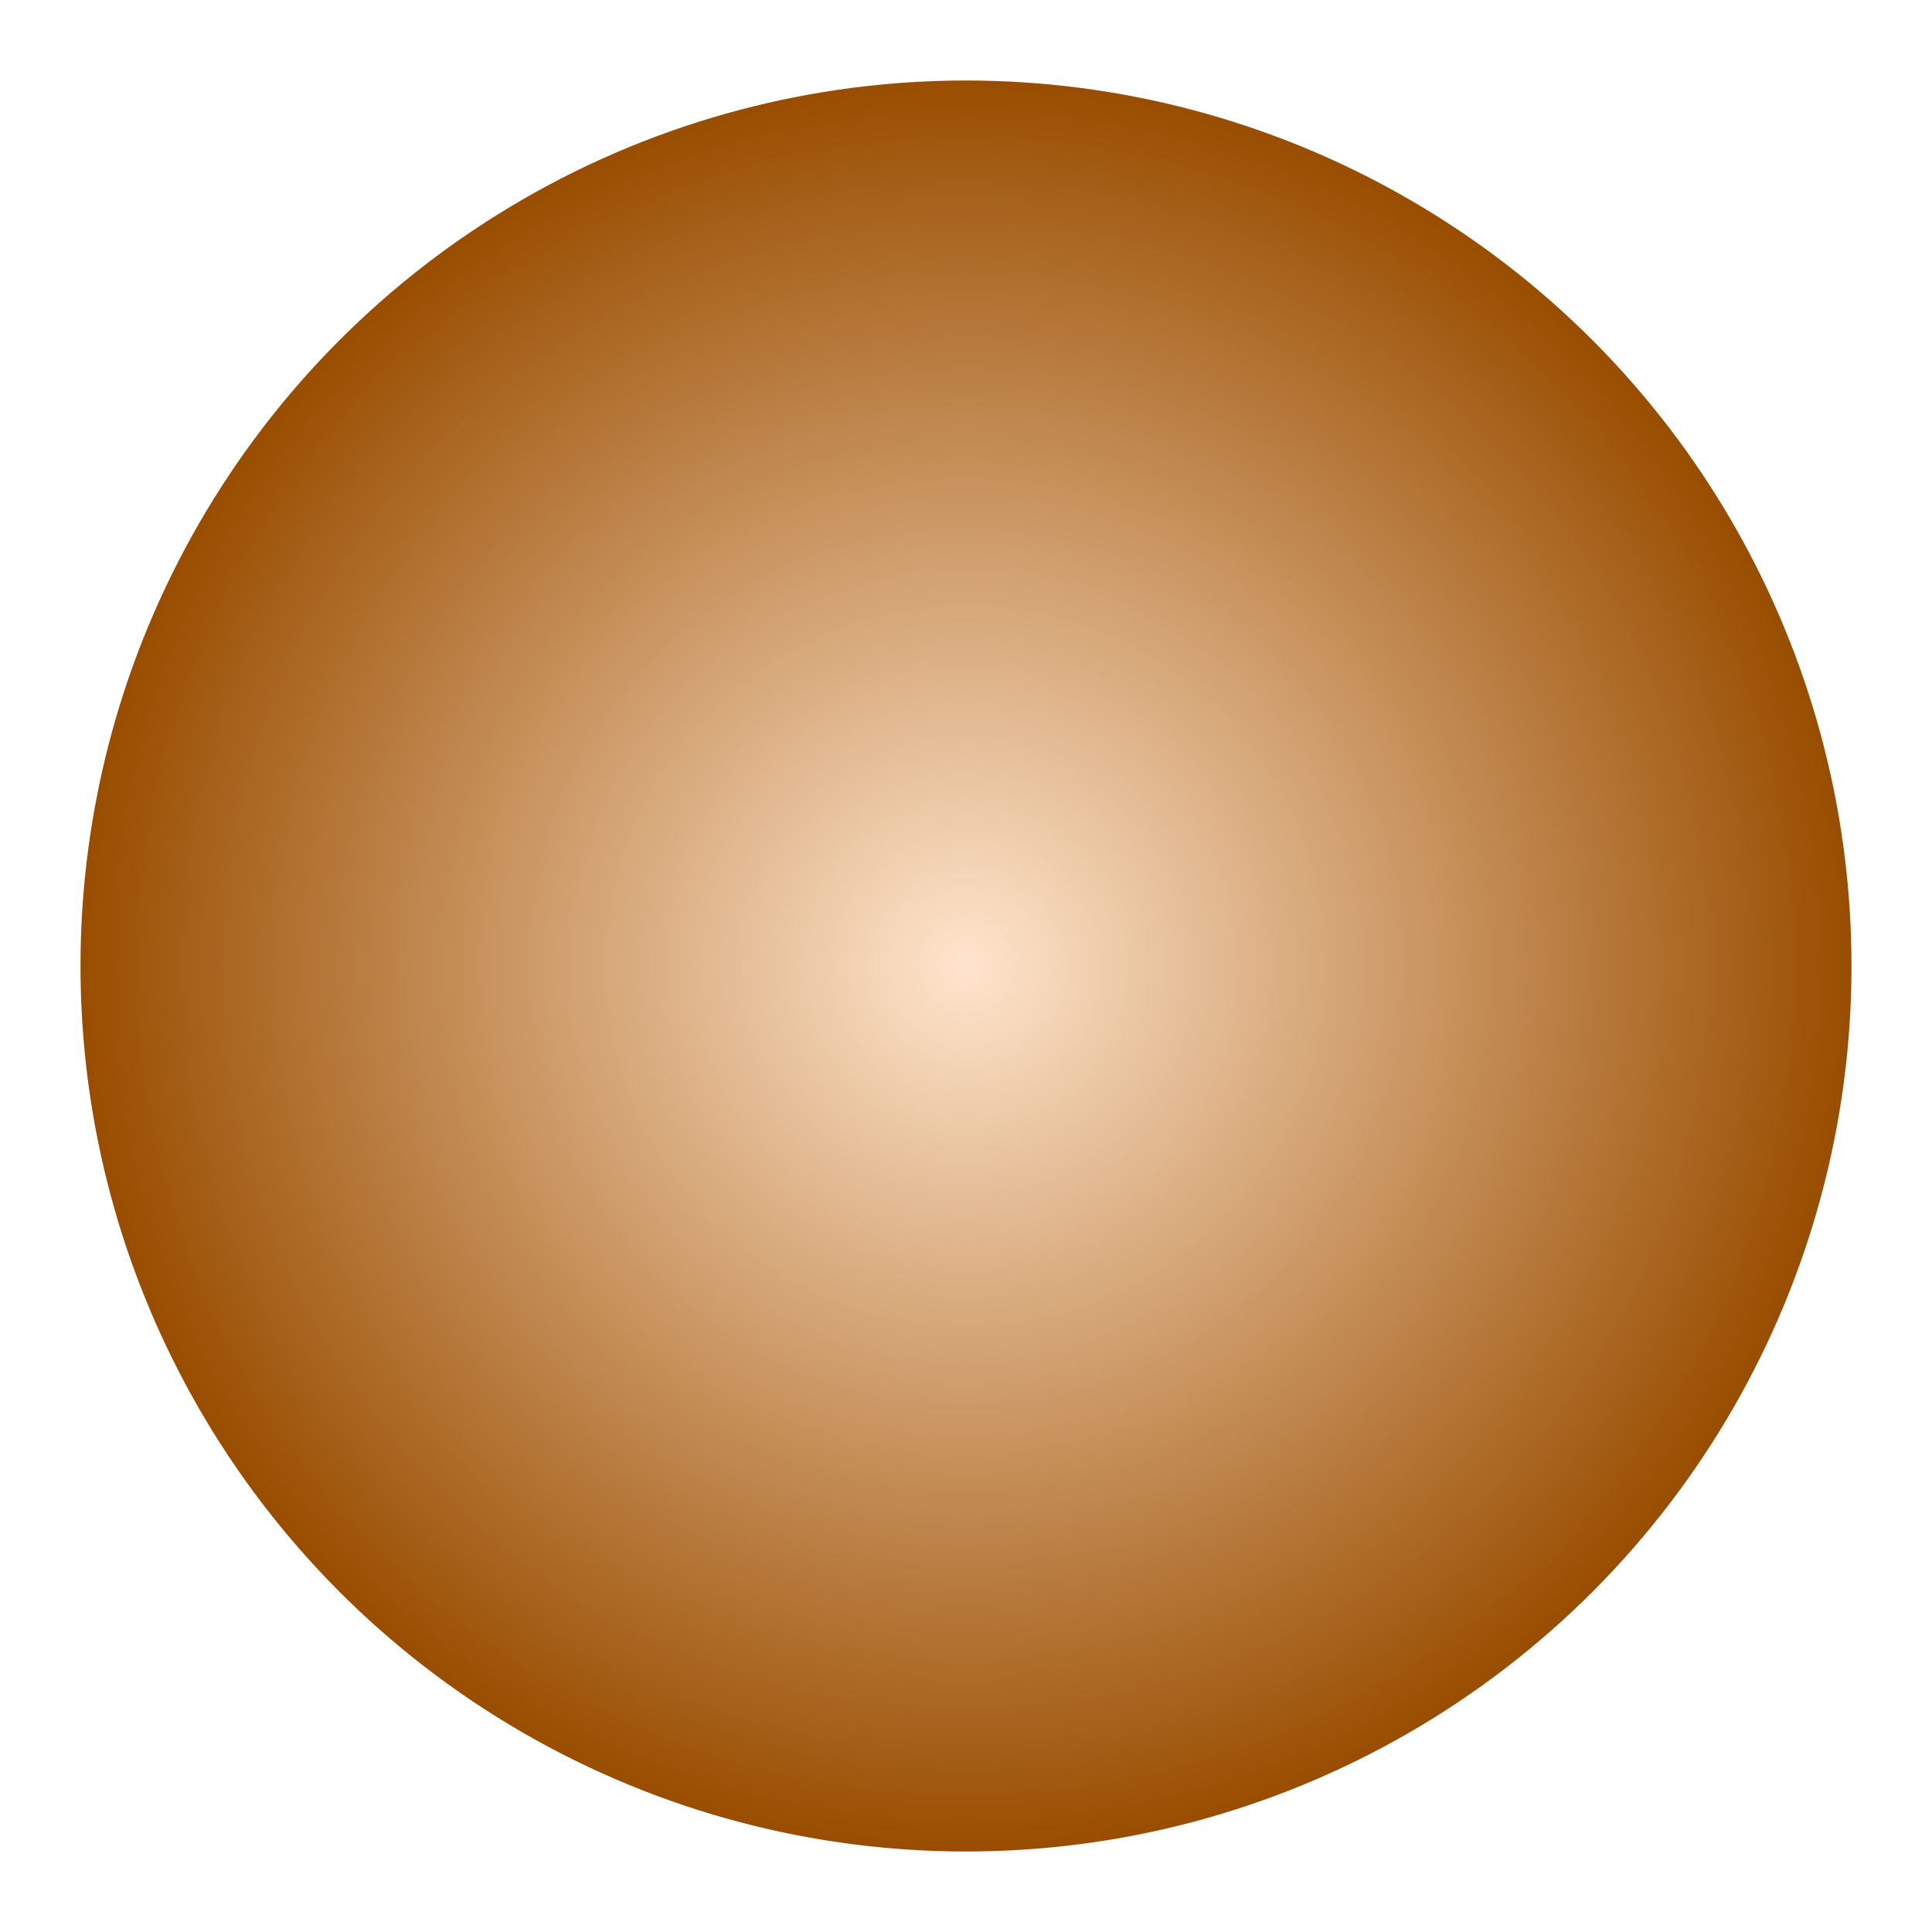 <?xml version="1.0" encoding="UTF-8" standalone="no"?>
<!-- Created with Inkscape (http://www.inkscape.org/) -->

<svg
   width="48"
   height="48"
   viewBox="0 0 48 48"
   version="1.1"
   id="svg5"
   inkscape:version="1.2.2 (b0a8486541, 2022-12-01)"
   sodipodi:docname="signal_light_orange.svg"
   xmlns:inkscape="http://www.inkscape.org/namespaces/inkscape"
   xmlns:sodipodi="http://sodipodi.sourceforge.net/DTD/sodipodi-0.dtd"
   xmlns:xlink="http://www.w3.org/1999/xlink"
   xmlns="http://www.w3.org/2000/svg"
   xmlns:svg="http://www.w3.org/2000/svg">
  <sodipodi:namedview
     id="namedview7"
     pagecolor="#ffffff"
     bordercolor="#000000"
     borderopacity="0.25"
     inkscape:showpageshadow="2"
     inkscape:pageopacity="0.0"
     inkscape:pagecheckerboard="0"
     inkscape:deskcolor="#d1d1d1"
     inkscape:document-units="px"
     showgrid="false"
     showguides="true"
     inkscape:zoom="4.9166667"
     inkscape:cx="-13.118644"
     inkscape:cy="24"
     inkscape:window-width="1800"
     inkscape:window-height="1025"
     inkscape:window-x="0"
     inkscape:window-y="0"
     inkscape:window-maximized="1"
     inkscape:current-layer="layer1">
    <sodipodi:guide
       position="2,37.22"
       orientation="-1,0"
       id="guide9"
       inkscape:locked="false"
       inkscape:label=""
       inkscape:color="rgb(0,134,229)" />
    <sodipodi:guide
       position="46,43.729"
       orientation="-1,0"
       id="guide61"
       inkscape:locked="false"
       inkscape:label=""
       inkscape:color="rgb(0,134,229)" />
    <sodipodi:guide
       position="12.203,46"
       orientation="0,1"
       id="guide63"
       inkscape:locked="false"
       inkscape:label=""
       inkscape:color="rgb(0,134,229)" />
    <sodipodi:guide
       position="17.898,2"
       orientation="0,1"
       id="guide65"
       inkscape:locked="false"
       inkscape:label=""
       inkscape:color="rgb(0,134,229)" />
    <sodipodi:guide
       position="24,63.051"
       orientation="-1,0"
       id="guide67"
       inkscape:locked="false"
       inkscape:label=""
       inkscape:color="rgb(0,134,229)" />
    <sodipodi:guide
       position="16.678,24"
       orientation="0,1"
       id="guide69"
       inkscape:locked="false"
       inkscape:label=""
       inkscape:color="rgb(0,134,229)" />
  </sodipodi:namedview>
  <defs
     id="defs2">
    <linearGradient
       inkscape:collect="always"
       id="linearGradient3029">
      <stop
         style="stop-color:#ffe5cc;stop-opacity:1;"
         offset="0"
         id="stop3025" />
      <stop
         style="stop-color:#994d00;stop-opacity:1;"
         offset="1"
         id="stop3027" />
    </linearGradient>
    <radialGradient
       inkscape:collect="always"
       xlink:href="#linearGradient3029"
       id="radialGradient3031"
       cx="24"
       cy="24"
       fx="24"
       fy="24"
       r="22"
       gradientUnits="userSpaceOnUse" />
  </defs>
  <g
     inkscape:label="Layer 1"
     inkscape:groupmode="layer"
     id="layer1">
    <circle
       style="fill:url(#radialGradient3031);fill-opacity:1"
       id="path123"
       cx="24"
       cy="24"
       r="22" />
  </g>
</svg>
